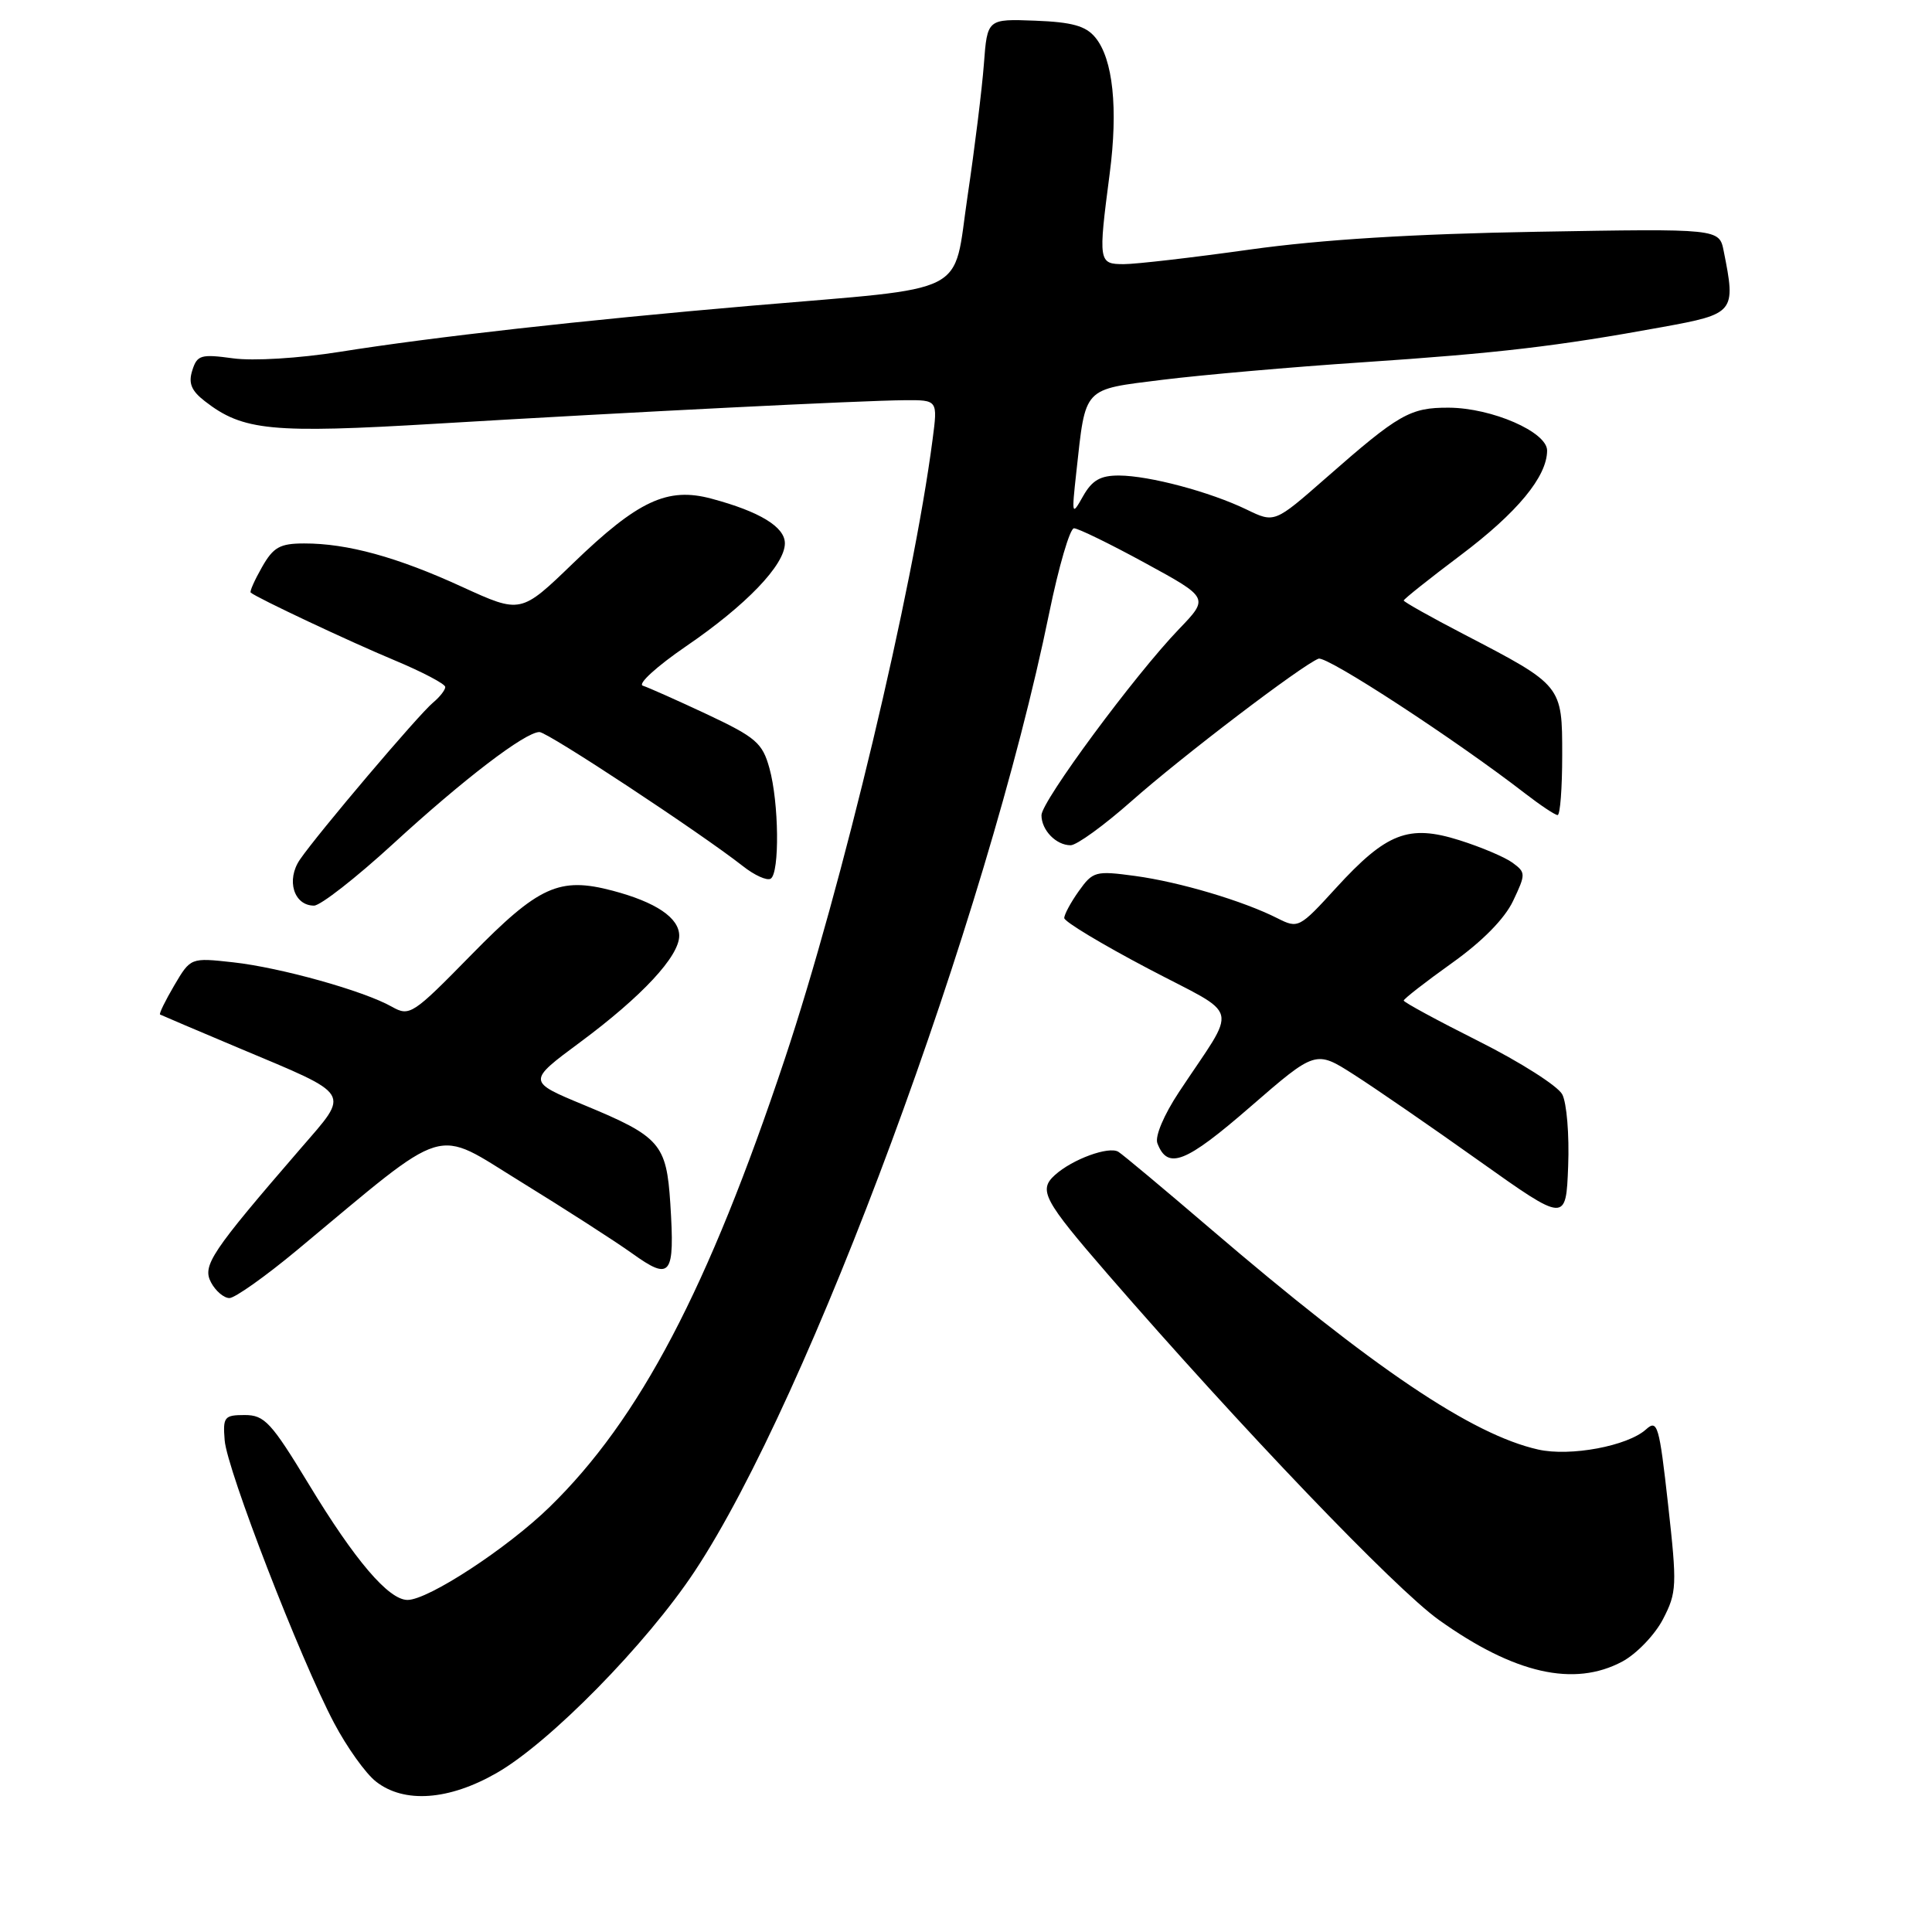 <?xml version="1.0" encoding="UTF-8" standalone="no"?>
<!DOCTYPE svg PUBLIC "-//W3C//DTD SVG 1.1//EN" "http://www.w3.org/Graphics/SVG/1.1/DTD/svg11.dtd" >
<svg xmlns="http://www.w3.org/2000/svg" xmlns:xlink="http://www.w3.org/1999/xlink" version="1.1" viewBox="0 0 256 256">
 <g >
 <path fill="currentColor"
d=" M 65.81 234.93 C 72.84 230.91 85.67 217.84 92.04 208.22 C 107.23 185.29 130.73 121.79 139.02 81.25 C 140.29 75.06 141.77 70.00 142.31 70.00 C 142.85 70.00 147.10 72.07 151.75 74.61 C 160.20 79.22 160.20 79.22 156.22 83.36 C 150.36 89.45 138.00 106.18 138.00 108.02 C 138.00 110.00 139.94 112.00 141.86 112.00 C 142.67 112.00 146.29 109.37 149.91 106.17 C 156.59 100.25 172.50 88.14 174.71 87.28 C 175.80 86.86 192.92 98.04 202.14 105.18 C 204.15 106.73 206.06 108.00 206.39 108.00 C 206.73 108.00 207.00 104.43 207.00 100.07 C 207.00 90.80 207.03 90.84 194.02 84.07 C 189.61 81.78 186.00 79.75 186.00 79.57 C 186.00 79.39 189.40 76.68 193.55 73.56 C 201.06 67.91 204.99 63.15 205.00 59.70 C 205.00 57.24 197.69 54.05 191.97 54.02 C 186.84 54.00 185.37 54.84 175.69 63.34 C 168.88 69.31 168.88 69.31 165.19 67.52 C 160.33 65.17 152.30 63.03 148.28 63.01 C 145.81 63.00 144.71 63.63 143.51 65.75 C 142.02 68.40 141.99 68.29 142.62 62.55 C 143.88 51.13 143.39 51.66 154.07 50.32 C 159.26 49.68 171.15 48.63 180.50 48.01 C 198.62 46.79 206.29 45.89 220.25 43.34 C 229.88 41.59 230.03 41.40 228.40 33.27 C 227.81 30.29 227.81 30.29 203.65 30.71 C 187.28 30.99 175.05 31.75 165.67 33.06 C 158.06 34.13 150.53 35.00 148.92 35.00 C 145.55 35.00 145.51 34.73 147.04 23.00 C 148.17 14.38 147.48 7.79 145.13 4.96 C 143.87 3.43 142.06 2.93 137.16 2.74 C 130.82 2.50 130.82 2.50 130.37 8.50 C 130.12 11.80 129.15 19.66 128.21 25.97 C 126.21 39.39 128.98 37.99 99.55 40.51 C 77.13 42.44 57.40 44.65 45.03 46.62 C 39.60 47.48 33.55 47.85 30.87 47.48 C 26.62 46.90 26.12 47.04 25.48 49.08 C 24.94 50.77 25.35 51.77 27.13 53.15 C 32.19 57.09 35.94 57.45 57.85 56.14 C 84.00 54.58 114.19 53.07 119.88 53.03 C 124.26 53.00 124.26 53.00 123.57 58.25 C 120.97 78.21 111.59 117.51 103.99 140.31 C 93.84 170.75 84.75 188.07 72.82 199.69 C 67.22 205.15 56.75 212.00 54.00 212.00 C 51.50 212.00 47.04 206.78 40.93 196.69 C 35.94 188.46 35.05 187.50 32.43 187.50 C 29.72 187.50 29.52 187.75 29.77 190.85 C 30.08 194.76 39.79 219.83 44.27 228.31 C 45.96 231.51 48.45 235.00 49.81 236.06 C 53.53 238.99 59.47 238.57 65.81 234.93 Z  M 214.97 220.16 C 216.85 219.15 219.28 216.62 220.35 214.56 C 222.19 211.01 222.23 210.14 221.03 199.36 C 219.86 188.85 219.62 188.04 218.11 189.40 C 215.67 191.61 208.06 193.03 203.81 192.07 C 195.02 190.09 181.98 181.30 160.36 162.79 C 154.23 157.54 148.76 152.97 148.19 152.62 C 146.93 151.84 142.10 153.60 139.78 155.70 C 137.57 157.70 138.26 159.00 146.81 168.87 C 164.39 189.14 184.84 210.50 190.66 214.65 C 200.66 221.79 208.58 223.58 214.97 220.16 Z  M 39.37 165.64 C 59.80 148.65 57.31 149.41 69.04 156.61 C 74.79 160.15 81.42 164.41 83.76 166.08 C 88.90 169.77 89.43 169.08 88.82 159.47 C 88.31 151.57 87.47 150.60 77.43 146.44 C 69.85 143.30 69.85 143.30 76.87 138.10 C 85.07 132.02 90.00 126.72 90.00 123.99 C 90.00 121.62 86.92 119.54 81.17 118.02 C 74.11 116.16 71.40 117.39 62.46 126.51 C 54.68 134.45 54.28 134.72 51.93 133.40 C 48.21 131.29 37.15 128.20 30.88 127.51 C 25.26 126.89 25.26 126.89 23.09 130.57 C 21.90 132.60 21.05 134.33 21.21 134.43 C 21.37 134.52 26.07 136.52 31.65 138.87 C 46.83 145.25 46.41 144.57 39.88 152.13 C 27.94 165.95 26.77 167.70 27.97 169.94 C 28.57 171.07 29.67 172.00 30.40 172.00 C 31.12 172.00 35.16 169.14 39.37 165.64 Z  M 207.00 145.00 C 206.40 143.89 201.44 140.73 195.96 137.98 C 190.48 135.23 186.00 132.80 186.00 132.58 C 186.00 132.36 188.86 130.13 192.36 127.63 C 196.41 124.75 199.37 121.74 200.49 119.38 C 202.19 115.80 202.18 115.61 200.41 114.31 C 199.40 113.57 196.23 112.23 193.37 111.33 C 186.64 109.21 183.72 110.34 177.02 117.67 C 172.18 122.97 172.01 123.06 169.28 121.68 C 164.72 119.37 156.31 116.87 150.42 116.07 C 145.17 115.36 144.82 115.45 142.95 118.07 C 141.88 119.57 141.01 121.19 141.02 121.65 C 141.03 122.12 146.01 125.12 152.09 128.32 C 164.61 134.92 164.08 132.81 156.21 144.72 C 154.22 147.73 153.01 150.59 153.36 151.49 C 154.72 155.05 157.08 154.12 165.65 146.68 C 174.33 139.15 174.33 139.15 179.41 142.40 C 182.21 144.19 189.68 149.33 196.00 153.83 C 207.50 162.00 207.50 162.00 207.79 154.51 C 207.95 150.39 207.60 146.11 207.00 145.00 Z  M 52.05 111.85 C 61.43 103.24 69.60 97.00 71.48 97.00 C 72.57 97.00 92.78 110.33 98.43 114.76 C 99.97 115.98 101.63 116.73 102.12 116.43 C 103.32 115.68 103.22 106.34 101.95 101.78 C 101.03 98.45 100.16 97.70 93.71 94.66 C 89.74 92.80 85.90 91.09 85.18 90.86 C 84.45 90.64 87.03 88.29 90.90 85.64 C 98.88 80.19 104.00 74.85 104.00 71.99 C 104.00 69.82 100.67 67.79 94.29 66.08 C 88.44 64.50 84.54 66.33 75.93 74.64 C 69.01 81.32 69.01 81.32 61.25 77.77 C 52.63 73.81 46.02 72.00 40.31 72.01 C 37.09 72.01 36.22 72.50 34.72 75.14 C 33.74 76.86 33.06 78.38 33.22 78.52 C 34.01 79.21 46.34 85.02 52.25 87.48 C 55.96 89.03 59.00 90.63 59.00 91.03 C 59.00 91.43 58.27 92.36 57.38 93.10 C 55.46 94.69 42.10 110.45 39.74 113.90 C 37.89 116.61 38.93 120.00 41.61 120.00 C 42.46 120.00 47.16 116.33 52.05 111.85 Z "/>
</g>
</svg>